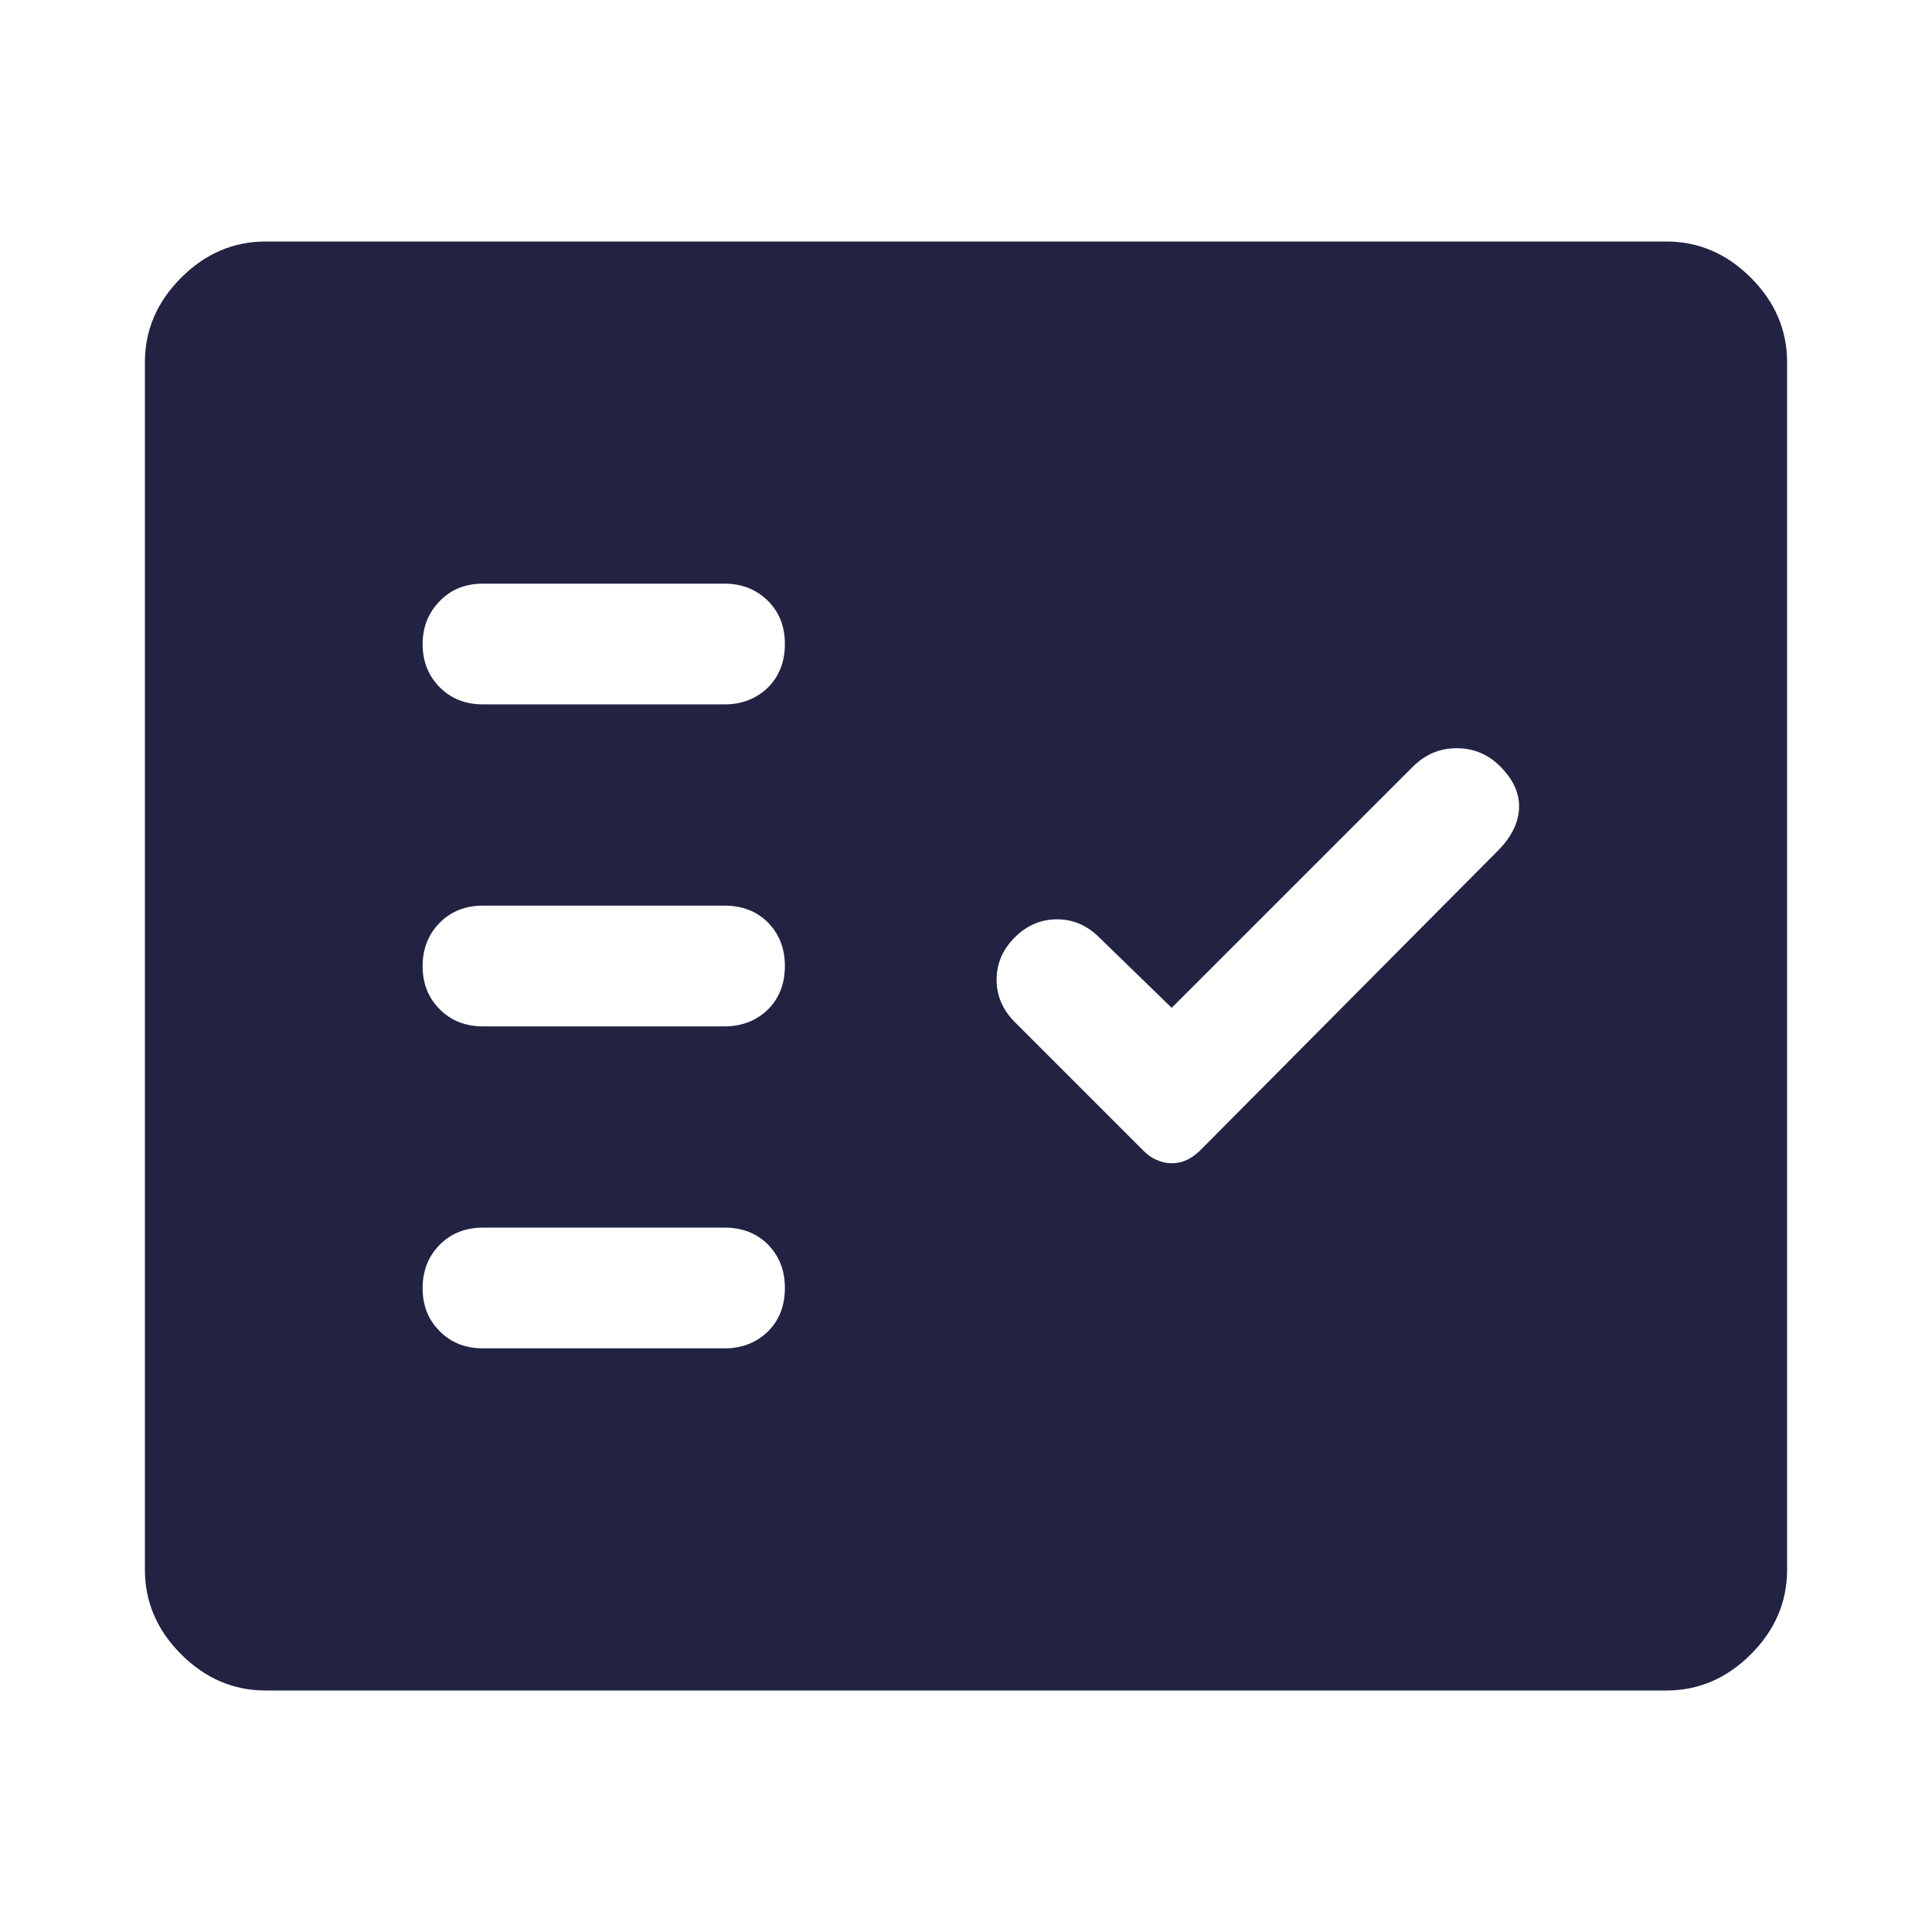 <svg width="32" height="32" viewBox="0 0 32 32" fill="none" xmlns="http://www.w3.org/2000/svg">
<path d="M8 11.667H12C12.287 11.667 12.527 11.573 12.72 11.387C12.907 11.2 13 10.96 13 10.667C13 10.373 12.907 10.14 12.72 9.953C12.533 9.767 12.293 9.667 12 9.667H8C7.713 9.667 7.473 9.76 7.287 9.953C7.1 10.14 7 10.38 7 10.667C7 10.953 7.093 11.193 7.287 11.387C7.473 11.573 7.713 11.667 8 11.667ZM8 17H12C12.287 17 12.527 16.907 12.72 16.72C12.907 16.533 13 16.293 13 16C13 15.707 12.907 15.473 12.72 15.28C12.533 15.093 12.293 15 12 15H8C7.713 15 7.473 15.093 7.287 15.28C7.1 15.467 7 15.707 7 16C7 16.293 7.093 16.527 7.287 16.72C7.473 16.907 7.713 17 8 17ZM8 22.333H12C12.287 22.333 12.527 22.24 12.72 22.053C12.907 21.867 13 21.627 13 21.333C13 21.04 12.907 20.807 12.72 20.613C12.533 20.427 12.293 20.333 12 20.333H8C7.713 20.333 7.473 20.427 7.287 20.613C7.1 20.8 7 21.04 7 21.333C7 21.627 7.093 21.86 7.287 22.053C7.473 22.24 7.713 22.333 8 22.333ZM19.4 19.267C19.487 19.267 19.573 19.253 19.653 19.213C19.733 19.18 19.8 19.127 19.873 19.06L24.807 14.093C25.027 13.873 25.147 13.64 25.16 13.393C25.173 13.147 25.067 12.913 24.847 12.693C24.647 12.493 24.407 12.393 24.127 12.393C23.847 12.393 23.613 12.493 23.407 12.693L19.407 16.693L18.207 15.527C18.007 15.327 17.773 15.227 17.507 15.227C17.24 15.227 17.007 15.327 16.807 15.527C16.607 15.727 16.507 15.96 16.507 16.227C16.507 16.493 16.607 16.727 16.807 16.927L18.94 19.06C19.007 19.127 19.08 19.18 19.16 19.213C19.24 19.247 19.32 19.267 19.407 19.267H19.4ZM4.4 28C3.867 28 3.4 27.8 3 27.4C2.6 27 2.4 26.533 2.4 26V6C2.4 5.467 2.6 5 3 4.6C3.4 4.2 3.867 4 4.4 4H27.6C28.133 4 28.6 4.2 29 4.6C29.4 5 29.6 5.467 29.6 6V26C29.6 26.533 29.4 27 29 27.4C28.6 27.8 28.133 28 27.6 28H4.4Z" fill="#222343"/>
</svg>
